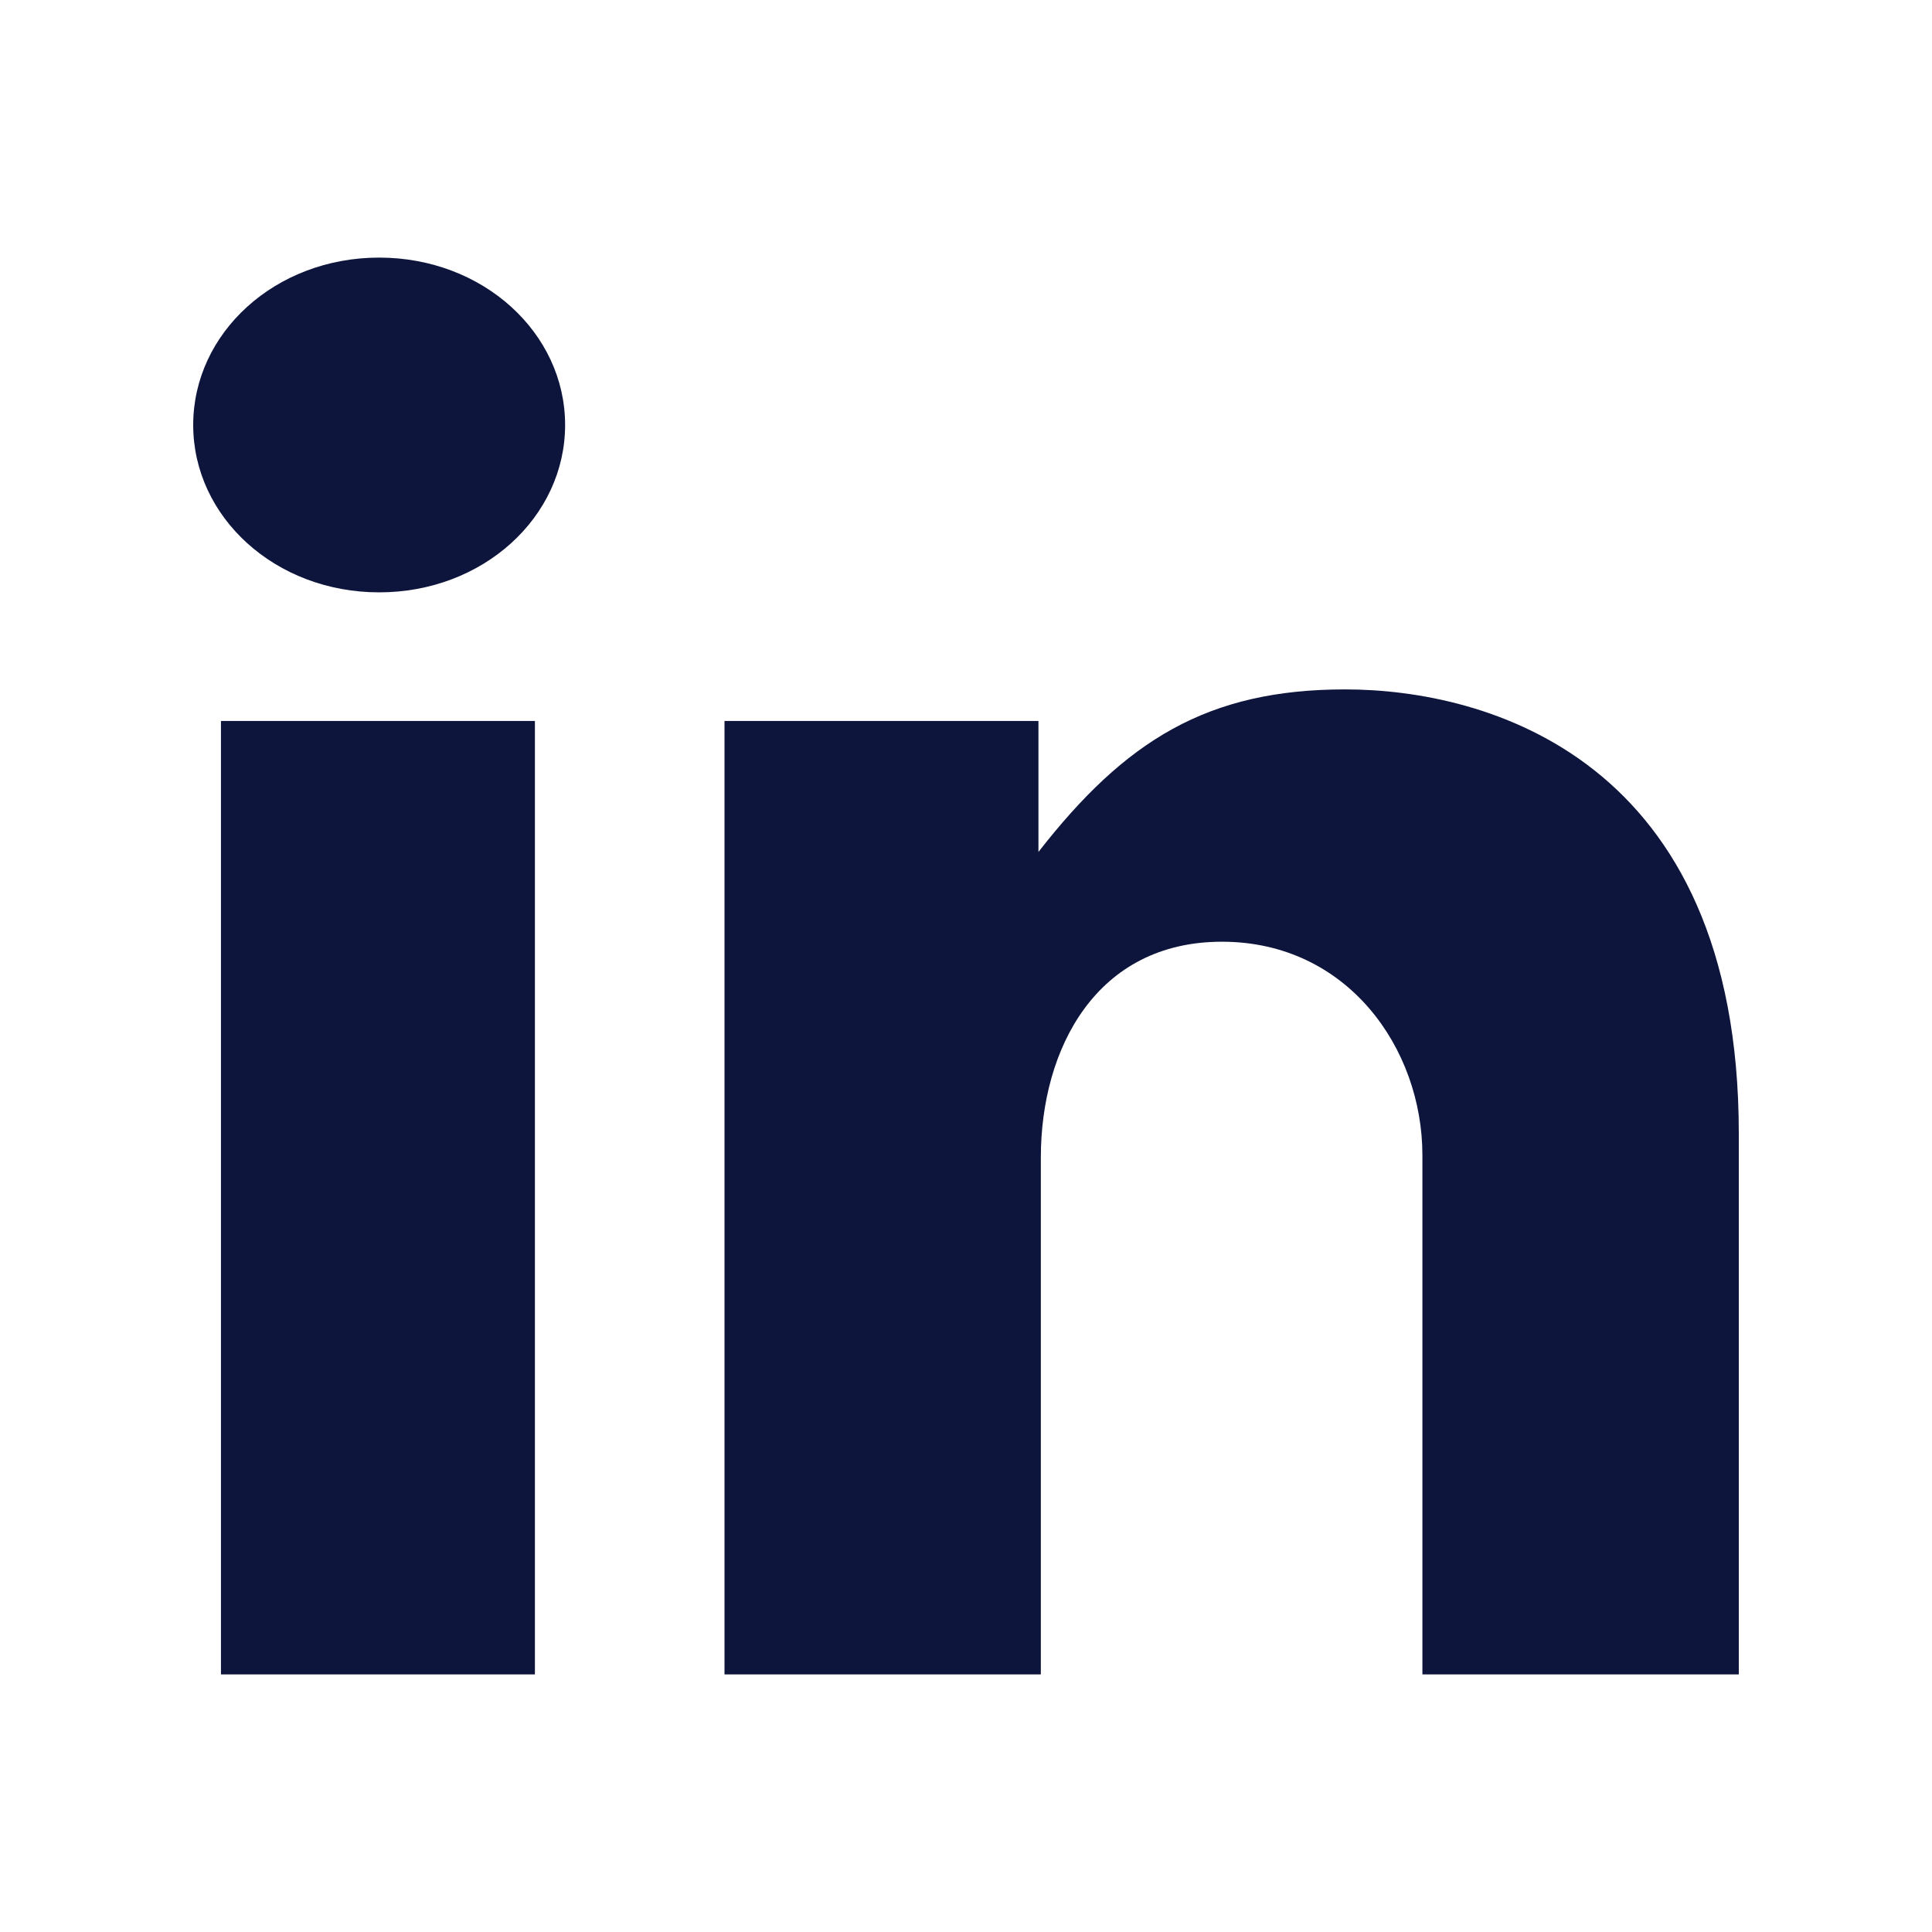 <?xml version="1.0" encoding="iso-8859-1"?>
<!-- Generator: Adobe Illustrator 22.1.0, SVG Export Plug-In . SVG Version: 6.00 Build 0)  -->
<svg version="1.1" id="Layer_1" xmlns="http://www.w3.org/2000/svg" xmlns:xlink="http://www.w3.org/1999/xlink" x="0px" y="0px"
	 viewBox="0 0 30 30" style="enable-background:new 0 0 30 30;" xml:space="preserve">
<path style="fill:#0E153C;" d="M5.887,4C4.275,4,3,5.168,3,6.599s1.275,2.599,2.888,2.599s2.887-1.168,2.887-2.599S7.5,4,5.887,4z
	 M20.888,10.705c-2.138,0-3.413,0.791-4.763,2.524v-2.034H11.25V26h4.912v-8.024c0-1.695,0.863-3.353,2.812-3.353
	c1.95,0,3.113,1.658,3.113,3.315V26H27v-8.4C27,11.76,23.062,10.705,20.888,10.705z M3.431,26h4.875V11.195H3.431V26z"/>
</svg>
